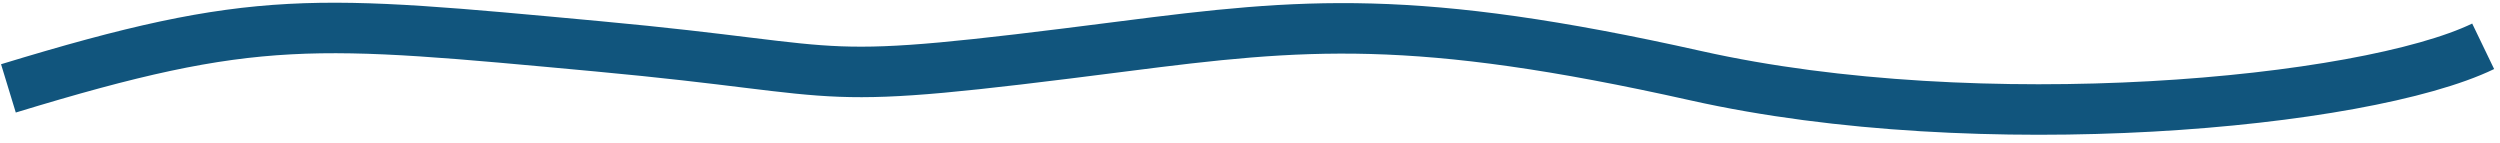 <svg width="297" height="17" viewBox="0 0 297 17" fill="none" xmlns="http://www.w3.org/2000/svg">
<path d="M1 10.5C30.5 1.5 37.314 2.39 71 5.5C103.5 8.5 94.5 10.5 133.5 5.5C154.763 2.774 168 1.5 201.5 9C235.207 16.546 280.833 12.333 295 5.5" stroke="#11557D" stroke-width="6"/>
</svg>
